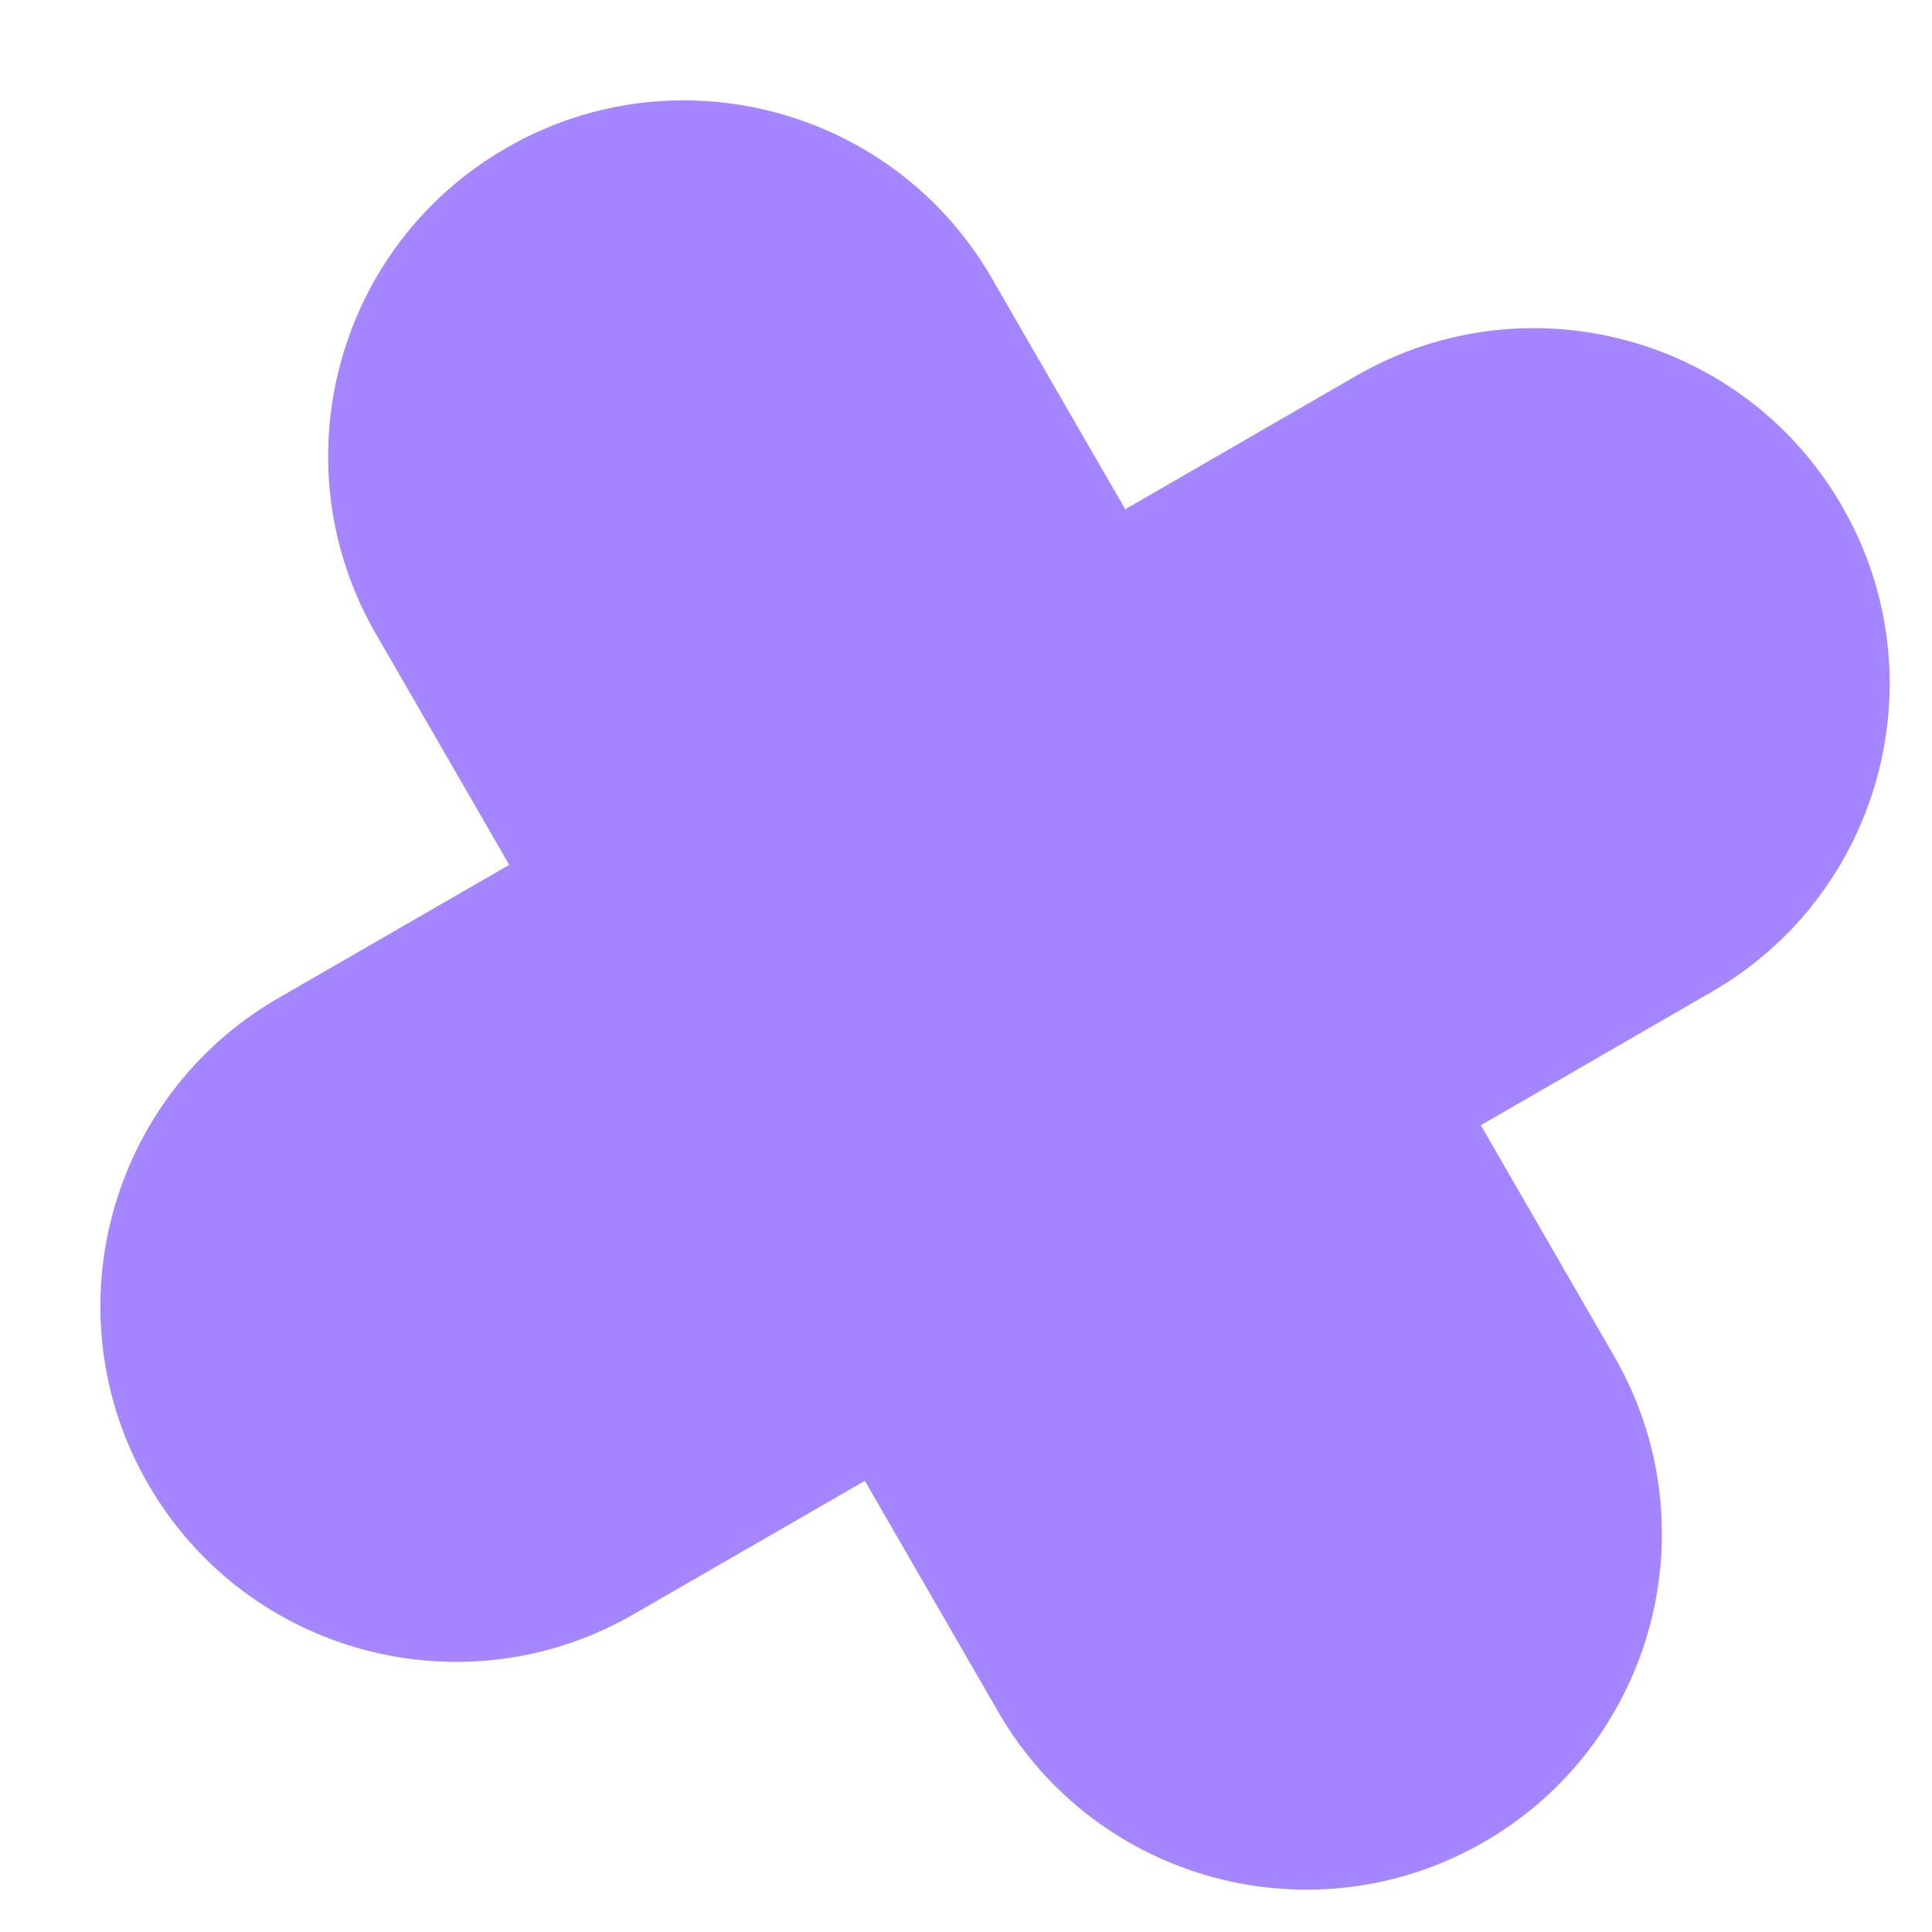 <svg width="17" height="17" viewBox="0 0 17 17" fill="none" xmlns="http://www.w3.org/2000/svg">
<path id="1" fill-rule="evenodd" clip-rule="evenodd" d="M4.453 1.303C2.956 2.167 2.443 4.081 3.307 5.577L4.481 7.61L2.448 8.783C0.951 9.648 0.439 11.561 1.303 13.058C2.167 14.555 4.081 15.068 5.577 14.203L7.61 13.03L8.783 15.062C9.647 16.559 11.561 17.072 13.058 16.208C14.555 15.344 15.068 13.43 14.203 11.933L13.03 9.901L15.062 8.727C16.559 7.863 17.072 5.949 16.208 4.453C15.344 2.956 13.43 2.443 11.933 3.307L9.901 4.481L8.727 2.448C7.863 0.951 5.949 0.439 4.453 1.303Z" fill="#A586FE"/>
</svg>
